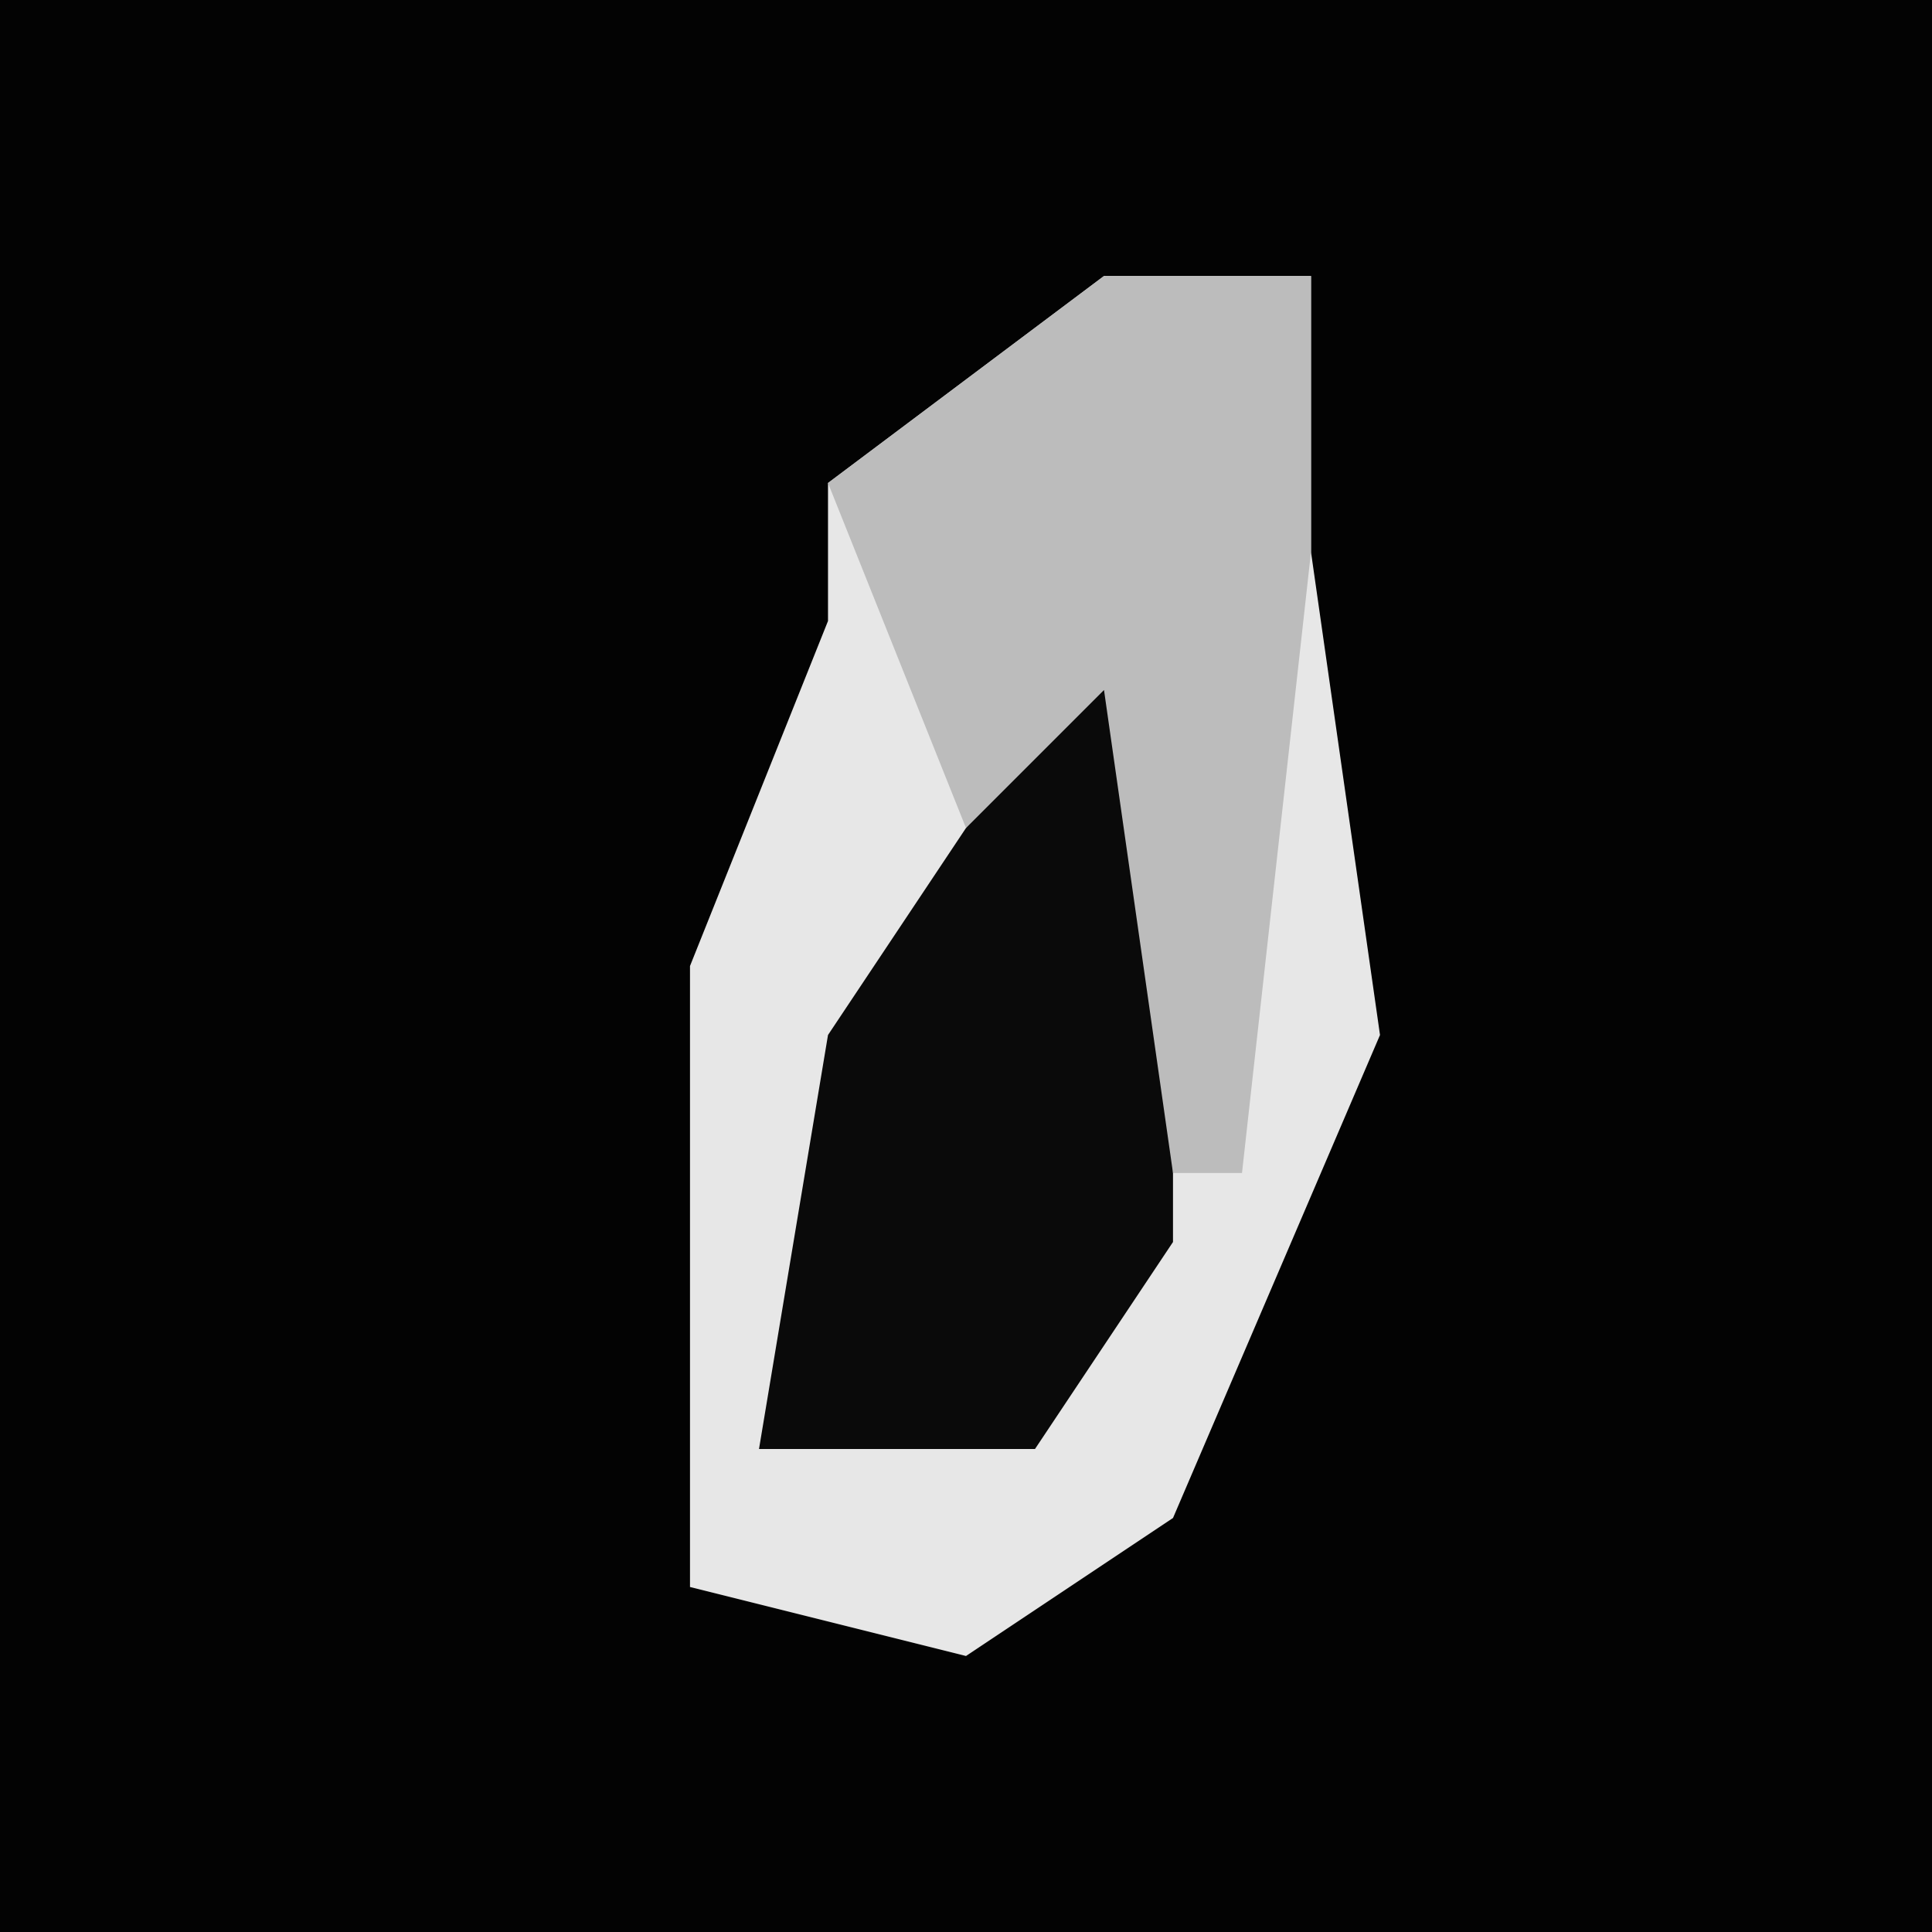 <?xml version="1.0" encoding="UTF-8"?>
<svg version="1.1" xmlns="http://www.w3.org/2000/svg" width="28" height="28">
<path d="M0,0 L28,0 L28,28 L0,28 Z " fill="#030303" transform="translate(0,0)"/>
<path d="M0,0 L3,0 L3,4 L4,11 L1,18 L-2,20 L-6,19 L-6,10 L-4,5 L-4,3 Z " fill="#E7E7E7" transform="translate(16,4)"/>
<path d="M0,0 L1,0 L1,9 L-1,12 L-5,12 L-4,6 Z " fill="#0A0A0A" transform="translate(16,9)"/>
<path d="M0,0 L3,0 L3,4 L2,13 L1,13 L0,6 L-2,8 L-4,3 Z " fill="#BCBCBC" transform="translate(16,4)"/>
</svg>
